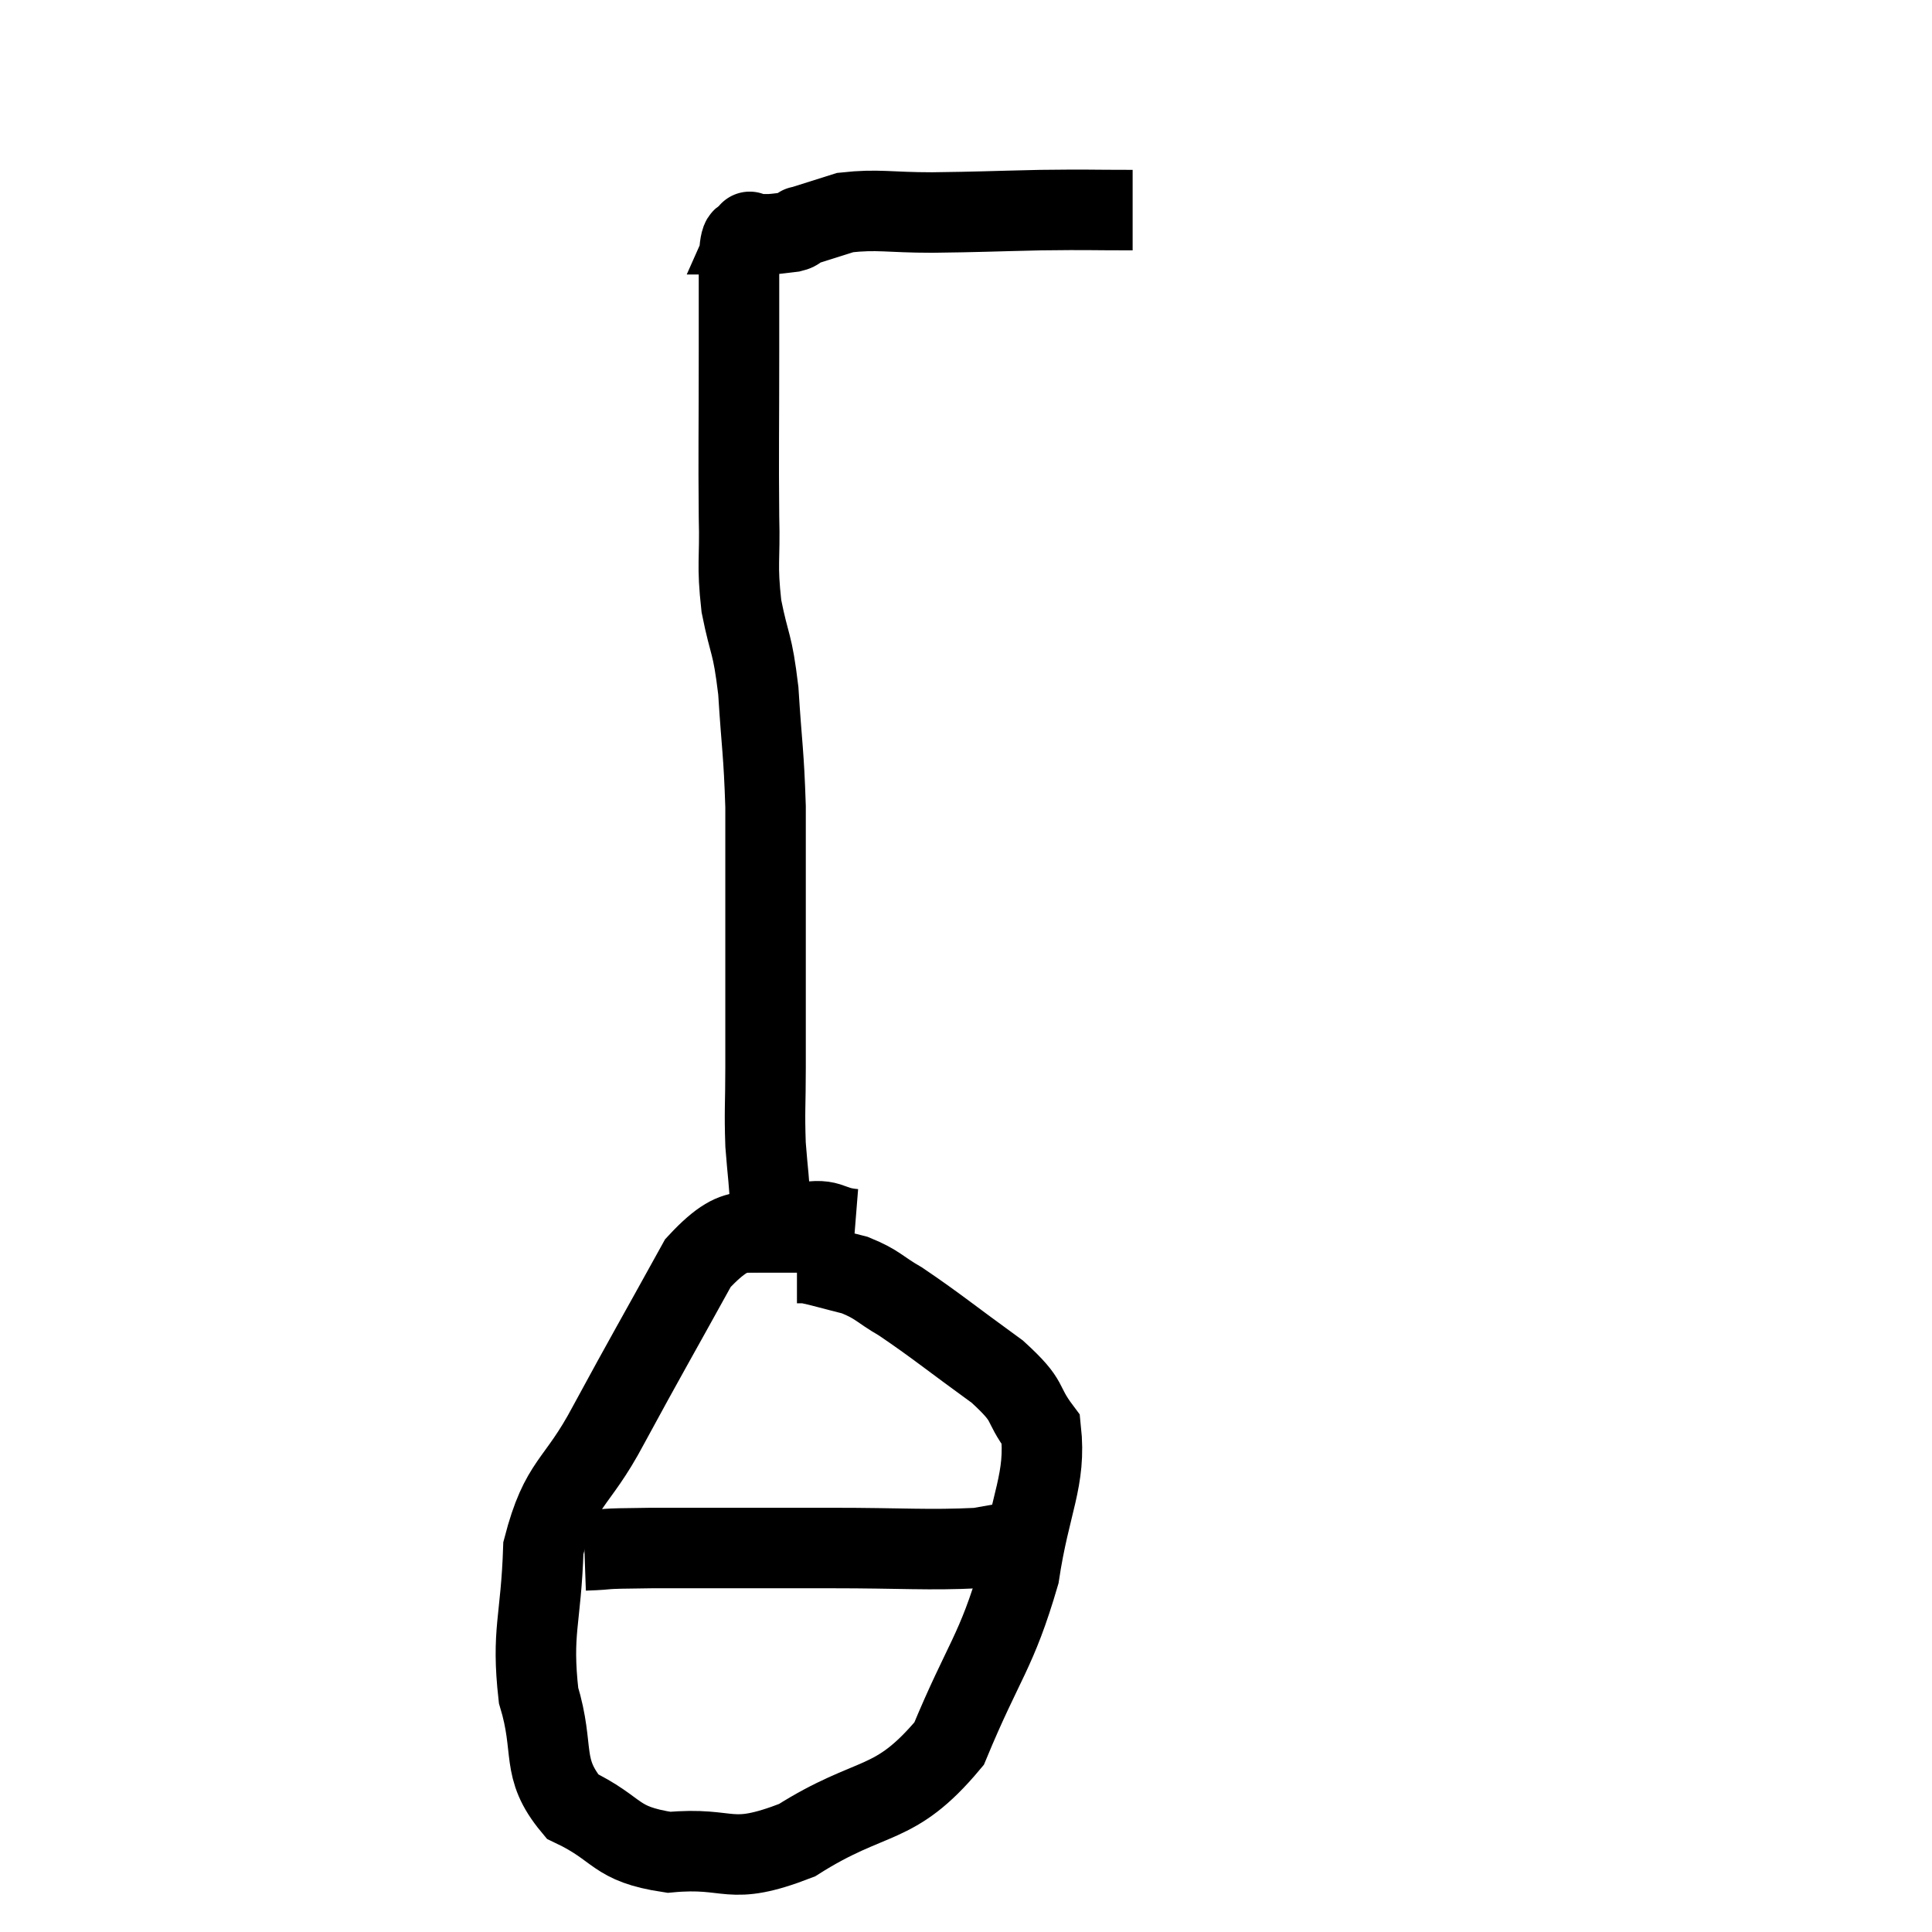 <svg width="48" height="48" viewBox="0 0 48 48" xmlns="http://www.w3.org/2000/svg"><path d="M 28.14 5.22 C 27 5.22, 27.105 5.205, 25.86 5.22 C 24.51 5.25, 24.375 5.265, 23.16 5.28 C 22.08 5.28, 21.825 5.19, 21 5.28 C 20.43 5.46, 20.145 5.55, 19.86 5.64 C 19.86 5.64, 19.86 5.64, 19.86 5.64 C 19.86 5.64, 19.905 5.61, 19.86 5.64 C 19.77 5.7, 19.86 5.715, 19.68 5.76 C 19.41 5.79, 19.35 5.805, 19.14 5.82 C 18.99 5.82, 18.975 5.82, 18.84 5.82 C 18.72 5.82, 18.66 5.82, 18.6 5.82 C 18.6 5.82, 18.66 5.685, 18.6 5.82 C 18.48 6.09, 18.42 5.64, 18.36 6.36 C 18.36 7.53, 18.36 7.08, 18.36 8.7 C 18.36 10.77, 18.345 11.25, 18.36 12.84 C 18.39 13.95, 18.3 13.98, 18.42 15.06 C 18.63 16.11, 18.69 15.915, 18.84 17.16 C 18.93 18.6, 18.975 18.66, 19.02 20.04 C 19.02 21.36, 19.02 21.615, 19.02 22.68 C 19.02 23.49, 19.02 23.34, 19.02 24.3 C 19.02 25.41, 19.02 25.485, 19.02 26.52 C 19.02 27.48, 18.99 27.57, 19.02 28.44 C 19.08 29.22, 19.11 29.295, 19.14 30 C 19.14 30.63, 19.14 30.855, 19.14 31.26 L 19.14 31.62" fill="none" stroke="black" stroke-width="2"></path><path d="M 21.24 30.54 C 20.49 30.48, 20.715 30.21, 19.74 30.42 C 18.54 30.9, 18.495 30.135, 17.34 31.38 C 16.23 33.39, 16.08 33.63, 15.12 35.4 C 14.31 36.93, 13.935 36.78, 13.5 38.46 C 13.44 40.29, 13.2 40.515, 13.38 42.12 C 13.8 43.5, 13.41 43.905, 14.22 44.88 C 15.42 45.45, 15.225 45.81, 16.62 46.02 C 18.21 45.87, 18.06 46.395, 19.8 45.72 C 21.69 44.52, 22.2 44.97, 23.58 43.32 C 24.45 41.22, 24.75 41.07, 25.32 39.12 C 25.59 37.32, 25.995 36.78, 25.86 35.52 C 25.32 34.8, 25.65 34.875, 24.78 34.08 C 23.58 33.21, 23.265 32.94, 22.38 32.34 C 21.81 32.01, 21.825 31.92, 21.24 31.68 C 20.64 31.53, 20.4 31.455, 20.04 31.38 L 19.8 31.38" fill="none" stroke="black" stroke-width="2"></path><path d="M 14.52 38.52 C 15.36 38.49, 14.67 38.475, 16.2 38.46 C 18.42 38.46, 18.615 38.46, 20.64 38.46 C 22.47 38.46, 23.04 38.52, 24.3 38.46 C 24.99 38.34, 25.305 38.28, 25.68 38.22 C 25.74 38.22, 25.77 38.22, 25.8 38.22 L 25.8 38.22" fill="none" stroke="black" stroke-width="2"></path></svg>